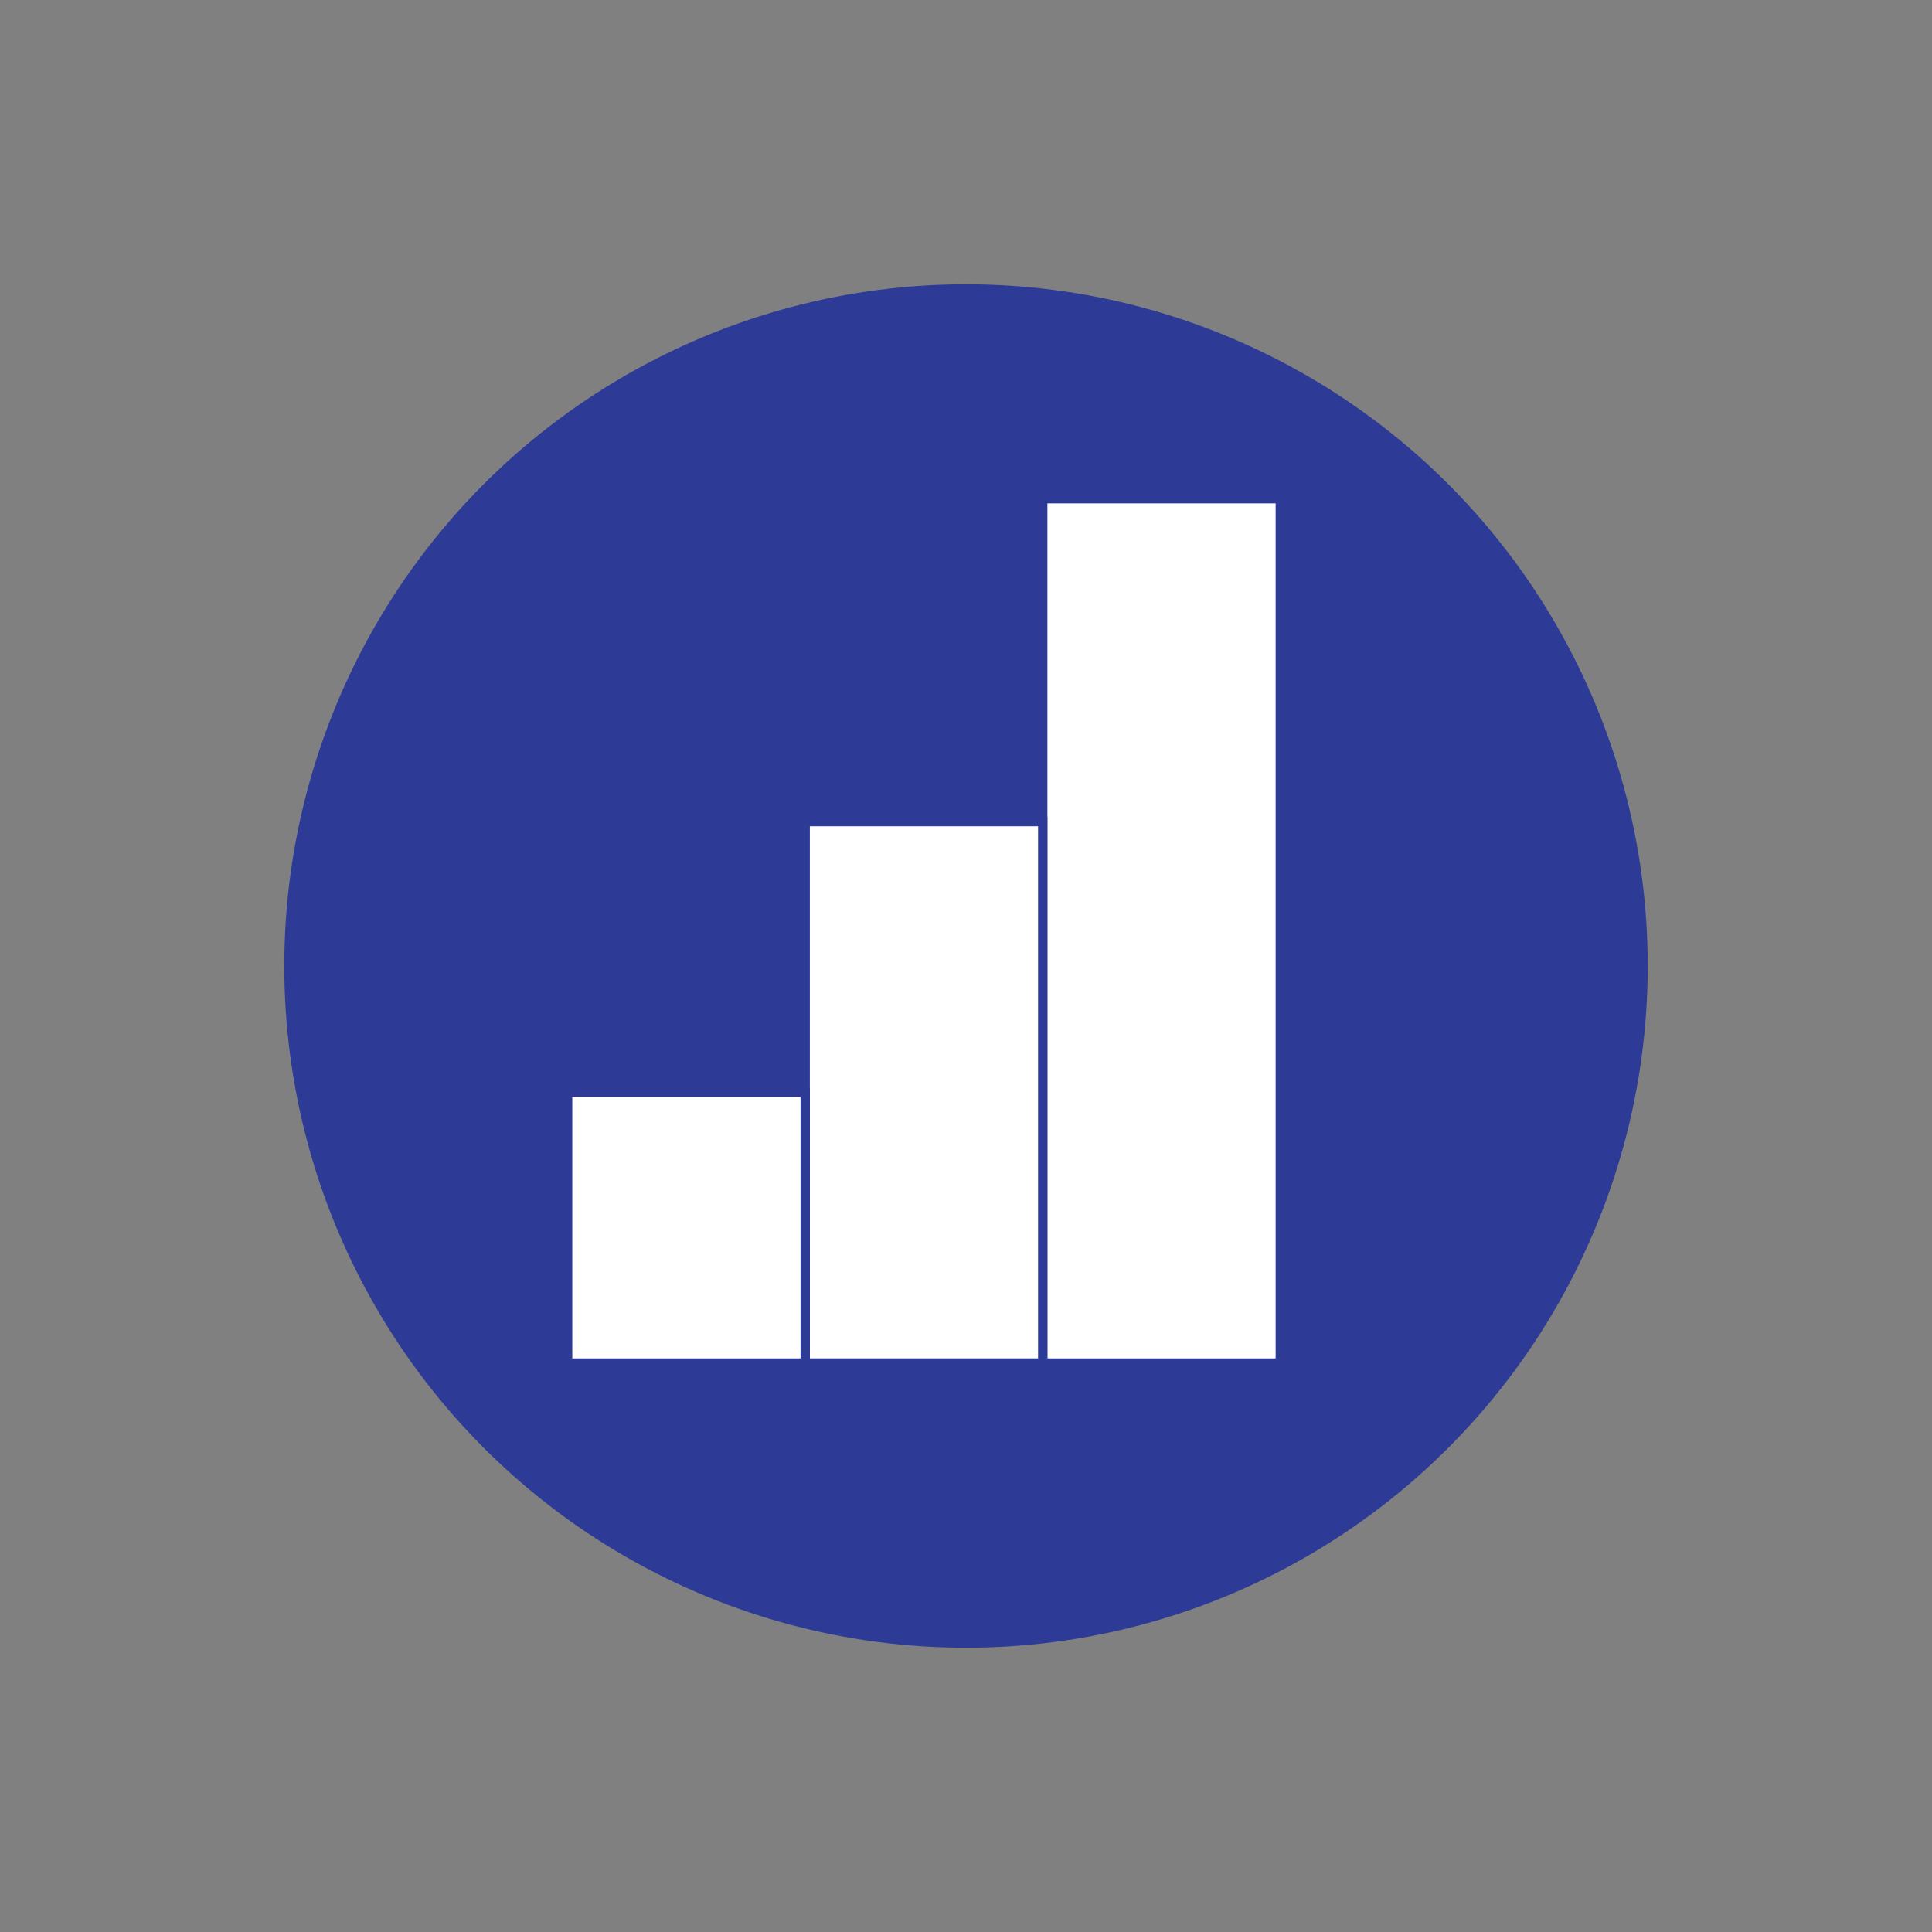 <svg id="Layer_1" data-name="Layer 1" xmlns="http://www.w3.org/2000/svg" viewBox="0 0 648 648"><rect x="0" y="0" width="648" height="648" fill="#808080" stroke="none"/><defs><style>.cls-1{fill:#2d3a96;}.cls-2{fill:#fff;}.cls-3{fill:none;stroke:#2d3a96;stroke-miterlimit:10;stroke-width:3.12px;}</style></defs><title>Artboard 3</title><circle class="cls-1" cx="324" cy="324" r="228.65"/><rect class="cls-2" x="349.74" y="167.27" width="79.67" height="289.9"/><rect class="cls-3" x="349.74" y="167.27" width="79.67" height="289.9"/><rect class="cls-2" x="270.06" y="275.57" width="79.67" height="181.59"/><rect class="cls-3" x="270.06" y="275.57" width="79.67" height="181.59"/><rect class="cls-2" x="190.39" y="366.37" width="79.67" height="90.8"/><rect class="cls-3" x="190.39" y="366.37" width="79.67" height="90.8"/></svg>